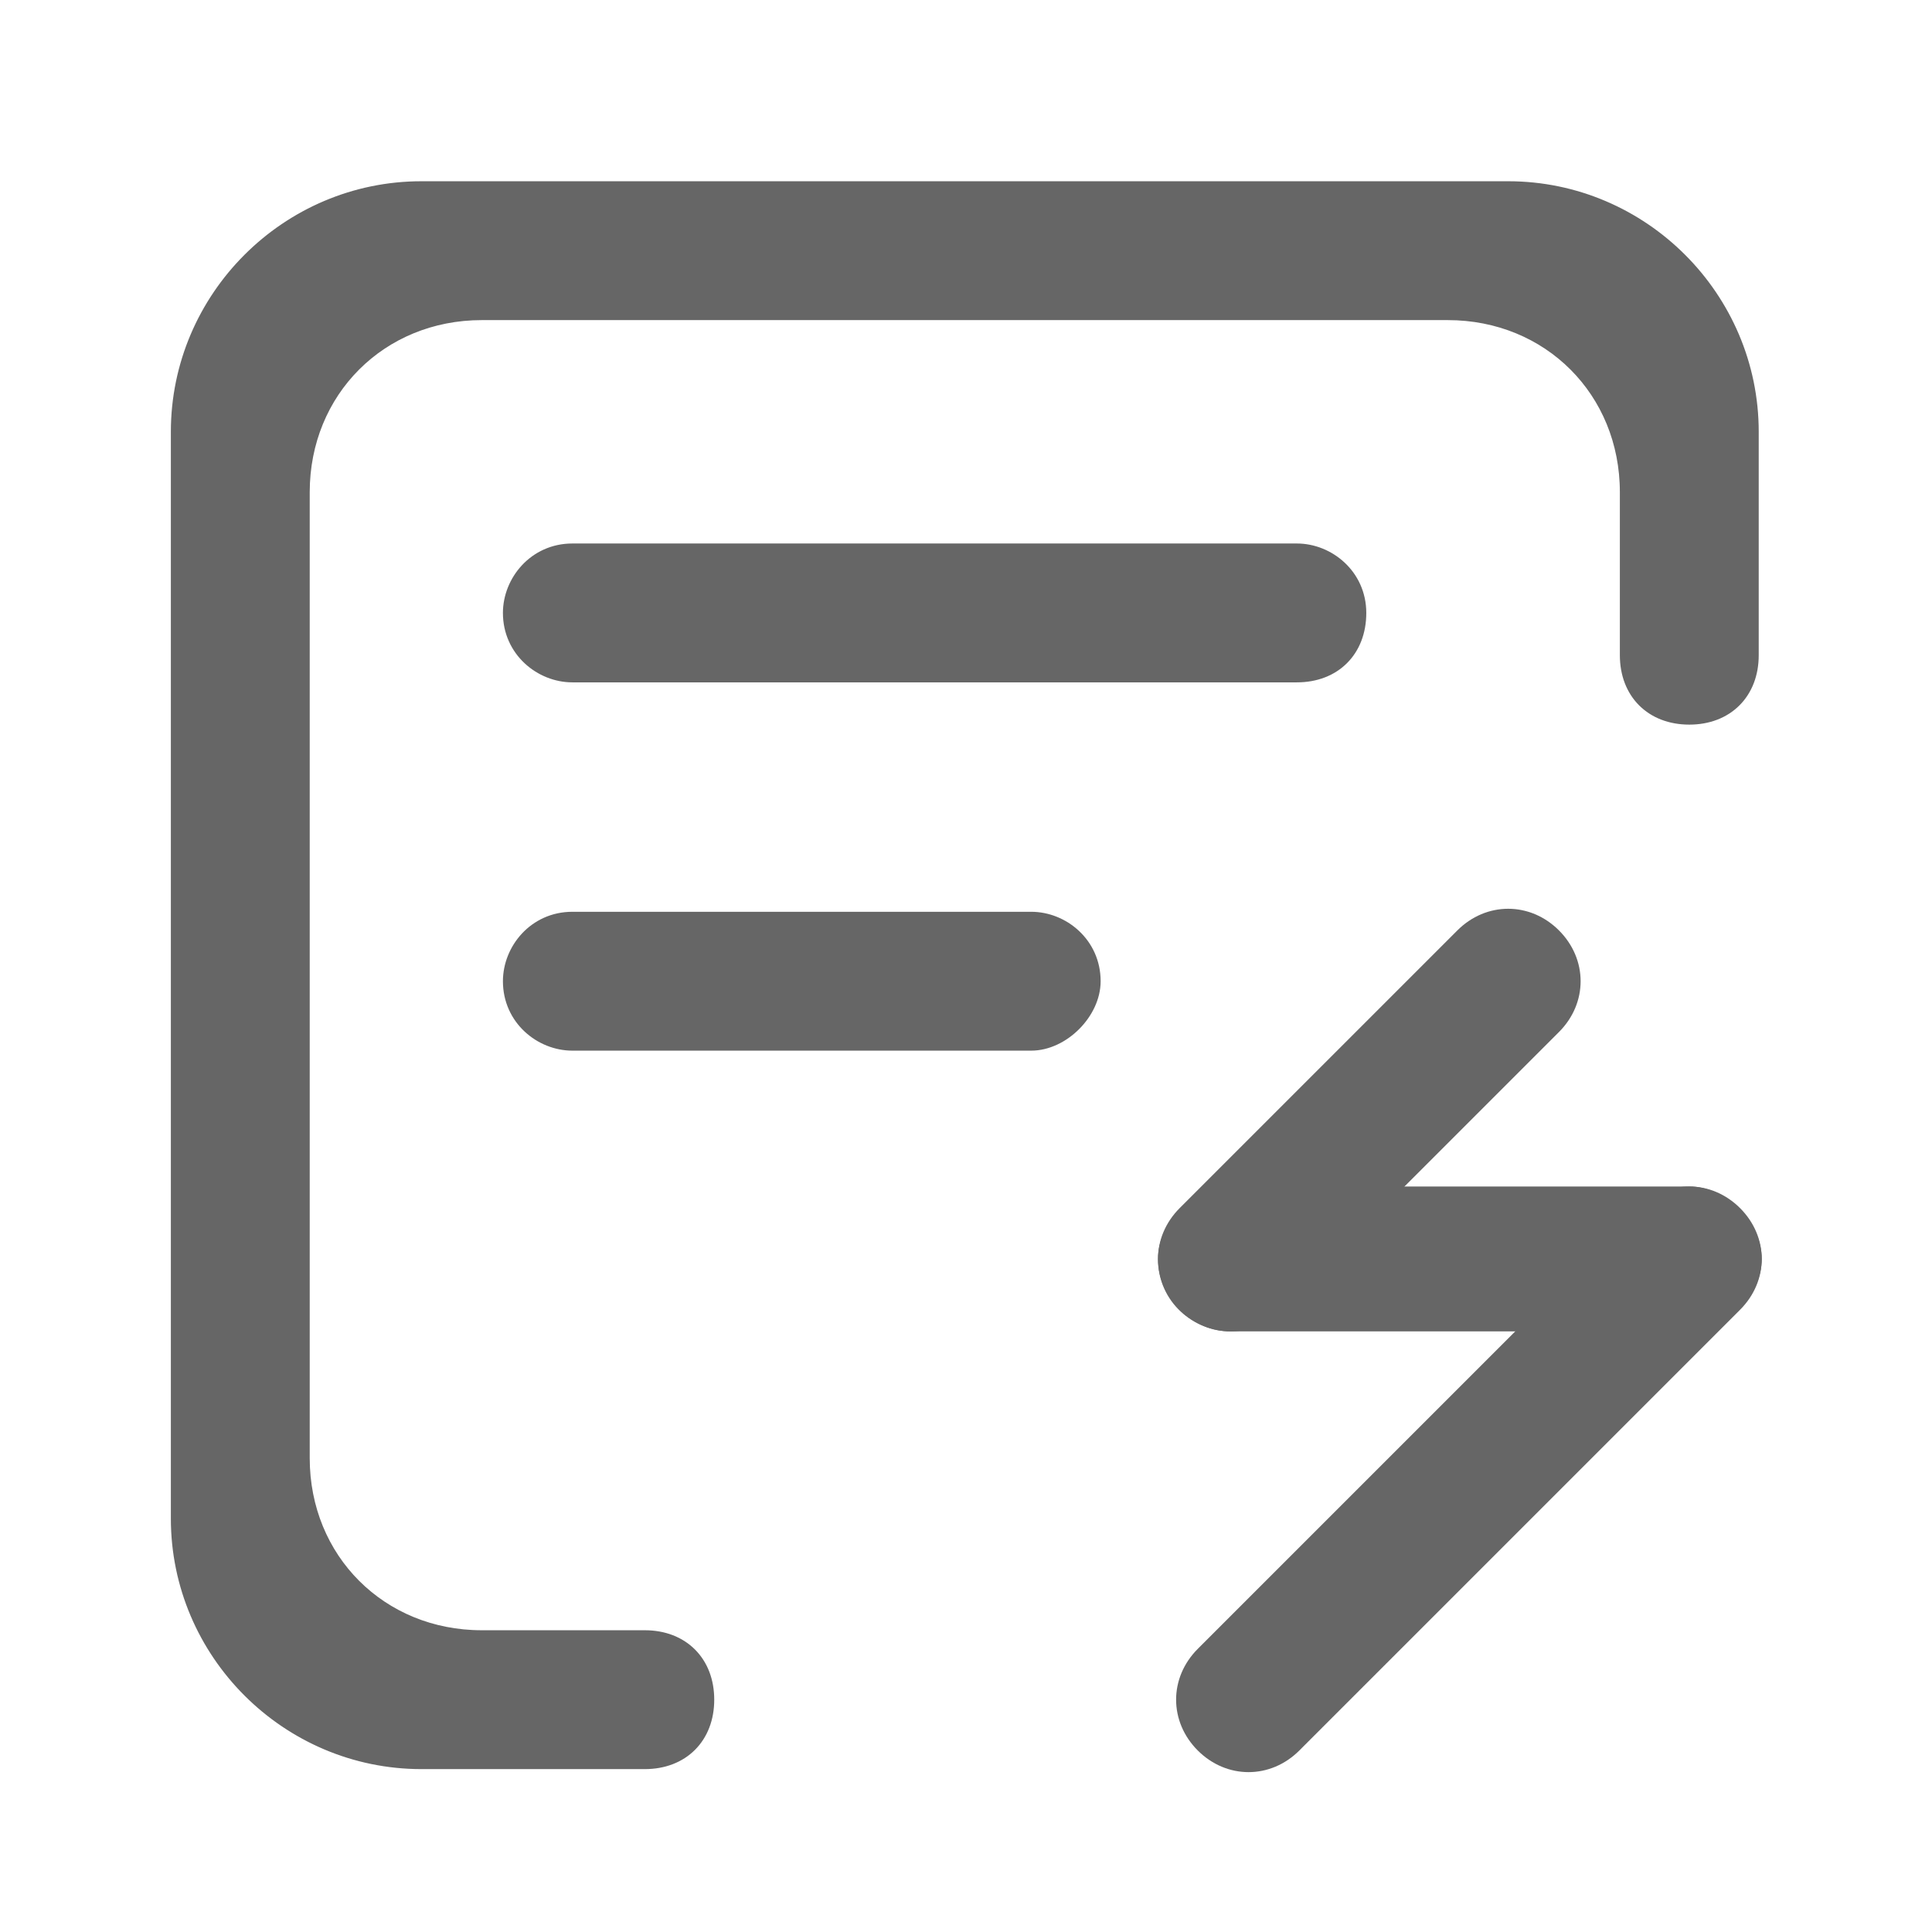 <?xml version="1.0" encoding="UTF-8"?>
<svg width="16px" height="16px" viewBox="0 0 16 16" version="1.1" xmlns="http://www.w3.org/2000/svg" xmlns:xlink="http://www.w3.org/1999/xlink">
    <title>响应示例-默认状态</title>
    <g id="页面-1" stroke="none" stroke-width="1" fill="none" fill-rule="evenodd">
        <g id="各系统图标规范整理" transform="translate(-600, -1322)">
            <g id="朱雀能力平台系统" transform="translate(30, 1081)">
                <g id="编组-14" transform="translate(525, 70)">
                    <g id="响应示例-默认状态" transform="translate(45, 171)">
                        <rect id="矩形备份-44" x="0" y="0" width="16" height="16"></rect>
                        <g id="响应示例" transform="translate(1.49, 1.576)" fill="#666666" fill-rule="nonzero" stroke="#666666">
                            <path d="M9.25,4 L3.25,4 C3,4 2.75,3.8 2.75,3.5 C2.75,3.25 2.95,3 3.25,3 L9.25,3 C9.5,3 9.75,3.2 9.75,3.5 C9.75,3.8 9.55,4 9.25,4 L9.25,4 Z M7.05,7.05 L3.25,7.05 C3,7.05 2.75,6.85 2.75,6.55 C2.75,6.3 2.95,6.05 3.25,6.05 L7.05,6.05 C7.3,6.05 7.55,6.25 7.55,6.55 C7.55,6.8 7.3,7.05 7.05,7.05 Z" id="形状" stroke-width="0.15"></path>
                            <path d="M12.5,9.35 L8.7,9.35 C8.45,9.35 8.2,9.15 8.2,8.85 C8.2,8.6 8.45,8.35 8.7,8.35 L12.5,8.35 C12.75,8.35 13,8.6 13,8.85 C13,9.1 12.75,9.35 12.5,9.35 L12.5,9.35 Z" id="路径" stroke-width="0.2"></path>
                            <path d="M12.5,8.35 L8.7,8.35 C8.45,8.35 8.2,8.55 8.2,8.85 C8.2,9.15 8.45,9.35 8.7,9.35 L12.5,9.35 C12.75,9.35 13,9.15 13,8.85 C13,8.55 12.75,8.35 12.5,8.35 L12.5,8.35 Z" id="路径" stroke-width="0.15"></path>
                            <path d="M1,10.5 L1,2.5 C1,1.65 1.65,1 2.5,1 L10.5,1 C11.35,1 12,1.65 12,2.5 L12,3.85 C12,4.15 12.2,4.35 12.5,4.35 C12.8,4.35 13,4.15 13,3.85 L13,2 C13,0.9 12.1,0 11,0 L2,0 C0.9,0 0,0.9 0,2 L0,11 C0,12.1 0.9,13 2,13 L3.85,13 C4.15,13 4.35,12.8 4.35,12.5 C4.35,12.2 4.15,12 3.85,12 L2.5,12 C1.65,12 1,11.35 1,10.5 Z" id="路径" stroke-width="0.15"></path>
                            <path d="M8.35,8.5 L10.65,6.2 C10.85,6 11.15,6 11.35,6.2 C11.55,6.4 11.55,6.7 11.35,6.9 L9.05,9.2 C8.85,9.4 8.55,9.4 8.35,9.2 C8.15,9 8.15,8.7 8.35,8.5 Z" id="路径" stroke-width="0.2"></path>
                            <path d="M11.05,6.05 C10.9,6.05 10.8,6.1 10.7,6.2 L8.35,8.5 C8.15,8.7 8.15,9 8.35,9.2 C8.45,9.3 8.6,9.35 8.7,9.35 C8.8,9.35 8.95,9.3 9.05,9.2 L11.35,6.9 C11.55,6.7 11.55,6.4 11.35,6.2 C11.3,6.1 11.15,6.05 11.05,6.05 L11.05,6.05 Z" id="路径" stroke-width="0.15"></path>
                            <path d="M8.5,12.15 L12.15,8.5 C12.35,8.3 12.65,8.3 12.85,8.5 C13.05,8.7 13.05,9 12.85,9.2 L9.2,12.85 C9,13.05 8.7,13.05 8.5,12.85 C8.3,12.65 8.3,12.35 8.5,12.15 Z" id="路径" stroke-width="0.2"></path>
                            <path d="M12.5,8.35 C12.35,8.35 12.25,8.4 12.15,8.5 L8.5,12.15 C8.3,12.35 8.3,12.65 8.5,12.85 C8.6,12.95 8.75,13 8.85,13 C8.95,13 9.1,12.95 9.2,12.85 L12.85,9.2 C13.05,9 13.05,8.7 12.85,8.5 C12.75,8.4 12.65,8.35 12.5,8.35 Z" id="路径" stroke-width="0.15"></path>
                        </g>
                    </g>
                </g>
            </g>
        </g>
    </g>
</svg>
